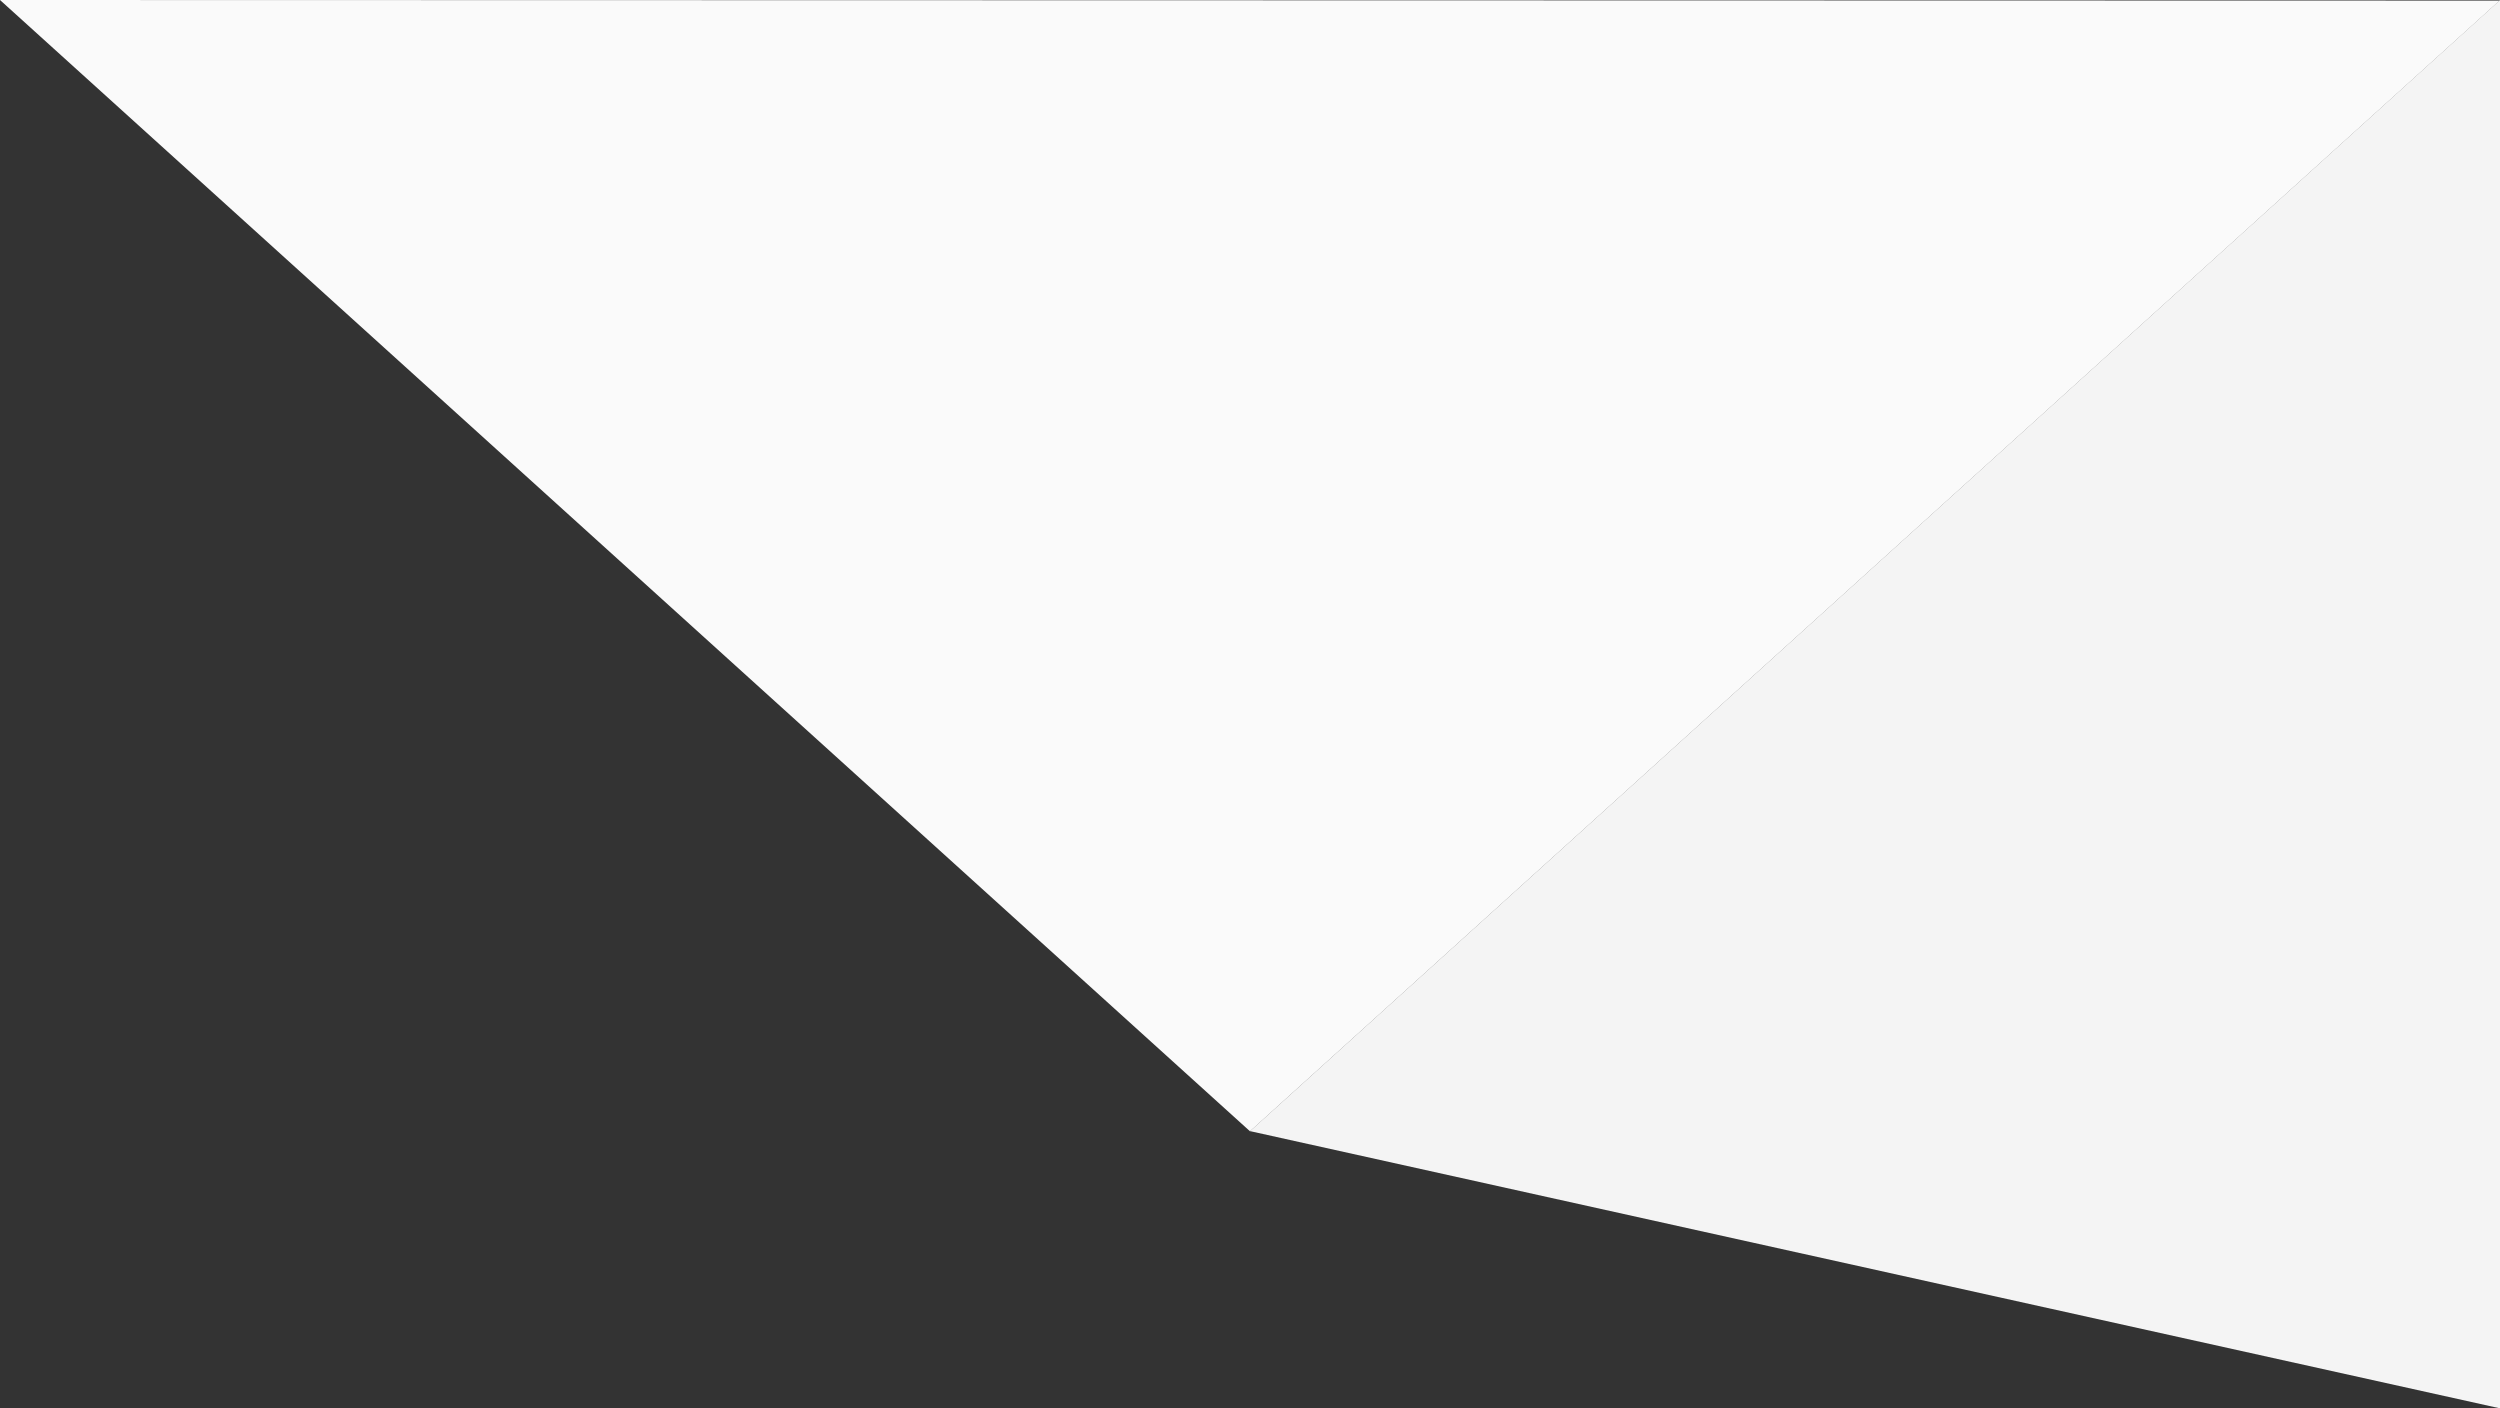 <svg id="Group_37" data-name="Group 37" xmlns="http://www.w3.org/2000/svg" width="1200" height="676" viewBox="0 0 1200 676">
  <rect x="0" y="0" width="1200" height="676" fill="#333333" stroke="none"/>
  <g id="Group_9" data-name="Group 9">
    <path id="Path_33" data-name="Path 33" d="M1218,206l600,543.023,599.817-542.738Z" transform="translate(-1218 -206)" fill="#fafafa"/>
    <path id="Path_32" data-name="Path 32" d="M2195.02,206V882l-600-133.063Z" transform="translate(-995.019 -206)" fill="#f4f4f4"/>
  </g>
</svg>
